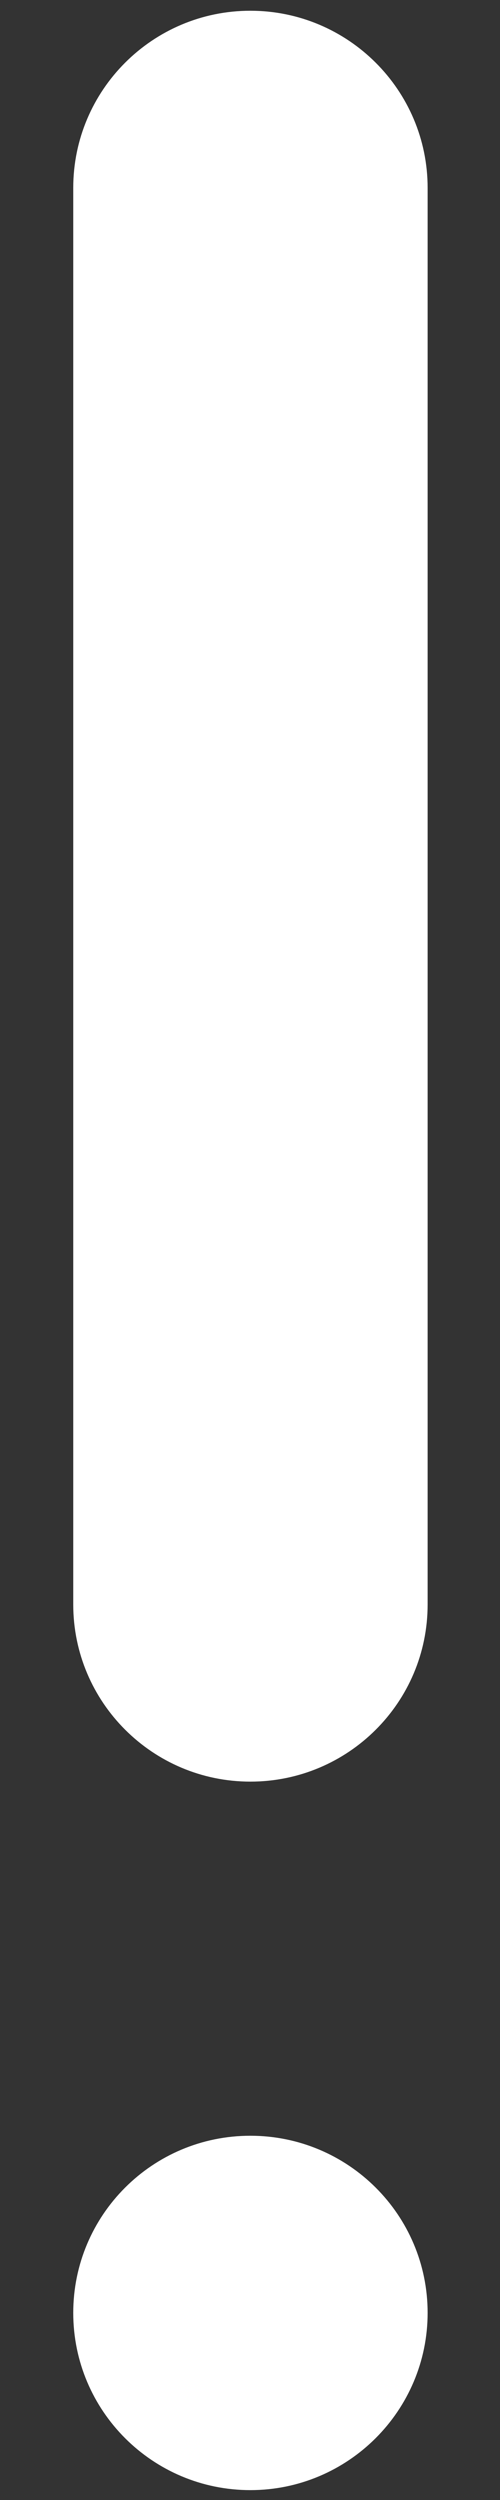 <svg width="4" height="20" viewBox="0 0 4 20" fill="none" xmlns="http://www.w3.org/2000/svg">
<rect x="0" y="0" width="4" height="20" fill="#333333" stroke="none"/>
<path d="M2.003 19.921C1.221 19.921 0.586 19.287 0.586 18.503C0.586 17.721 1.219 17.086 2.003 17.086C2.785 17.086 3.421 17.719 3.421 18.503C3.421 19.285 2.785 19.921 2.003 19.921ZM3.421 12.836C3.421 13.62 2.785 14.253 2.003 14.253C1.221 14.253 0.586 13.618 0.586 12.836V1.503C0.586 0.721 1.221 0.086 2.003 0.086C2.785 0.086 3.421 0.721 3.421 1.503V12.836Z" fill="white"/>
</svg>
